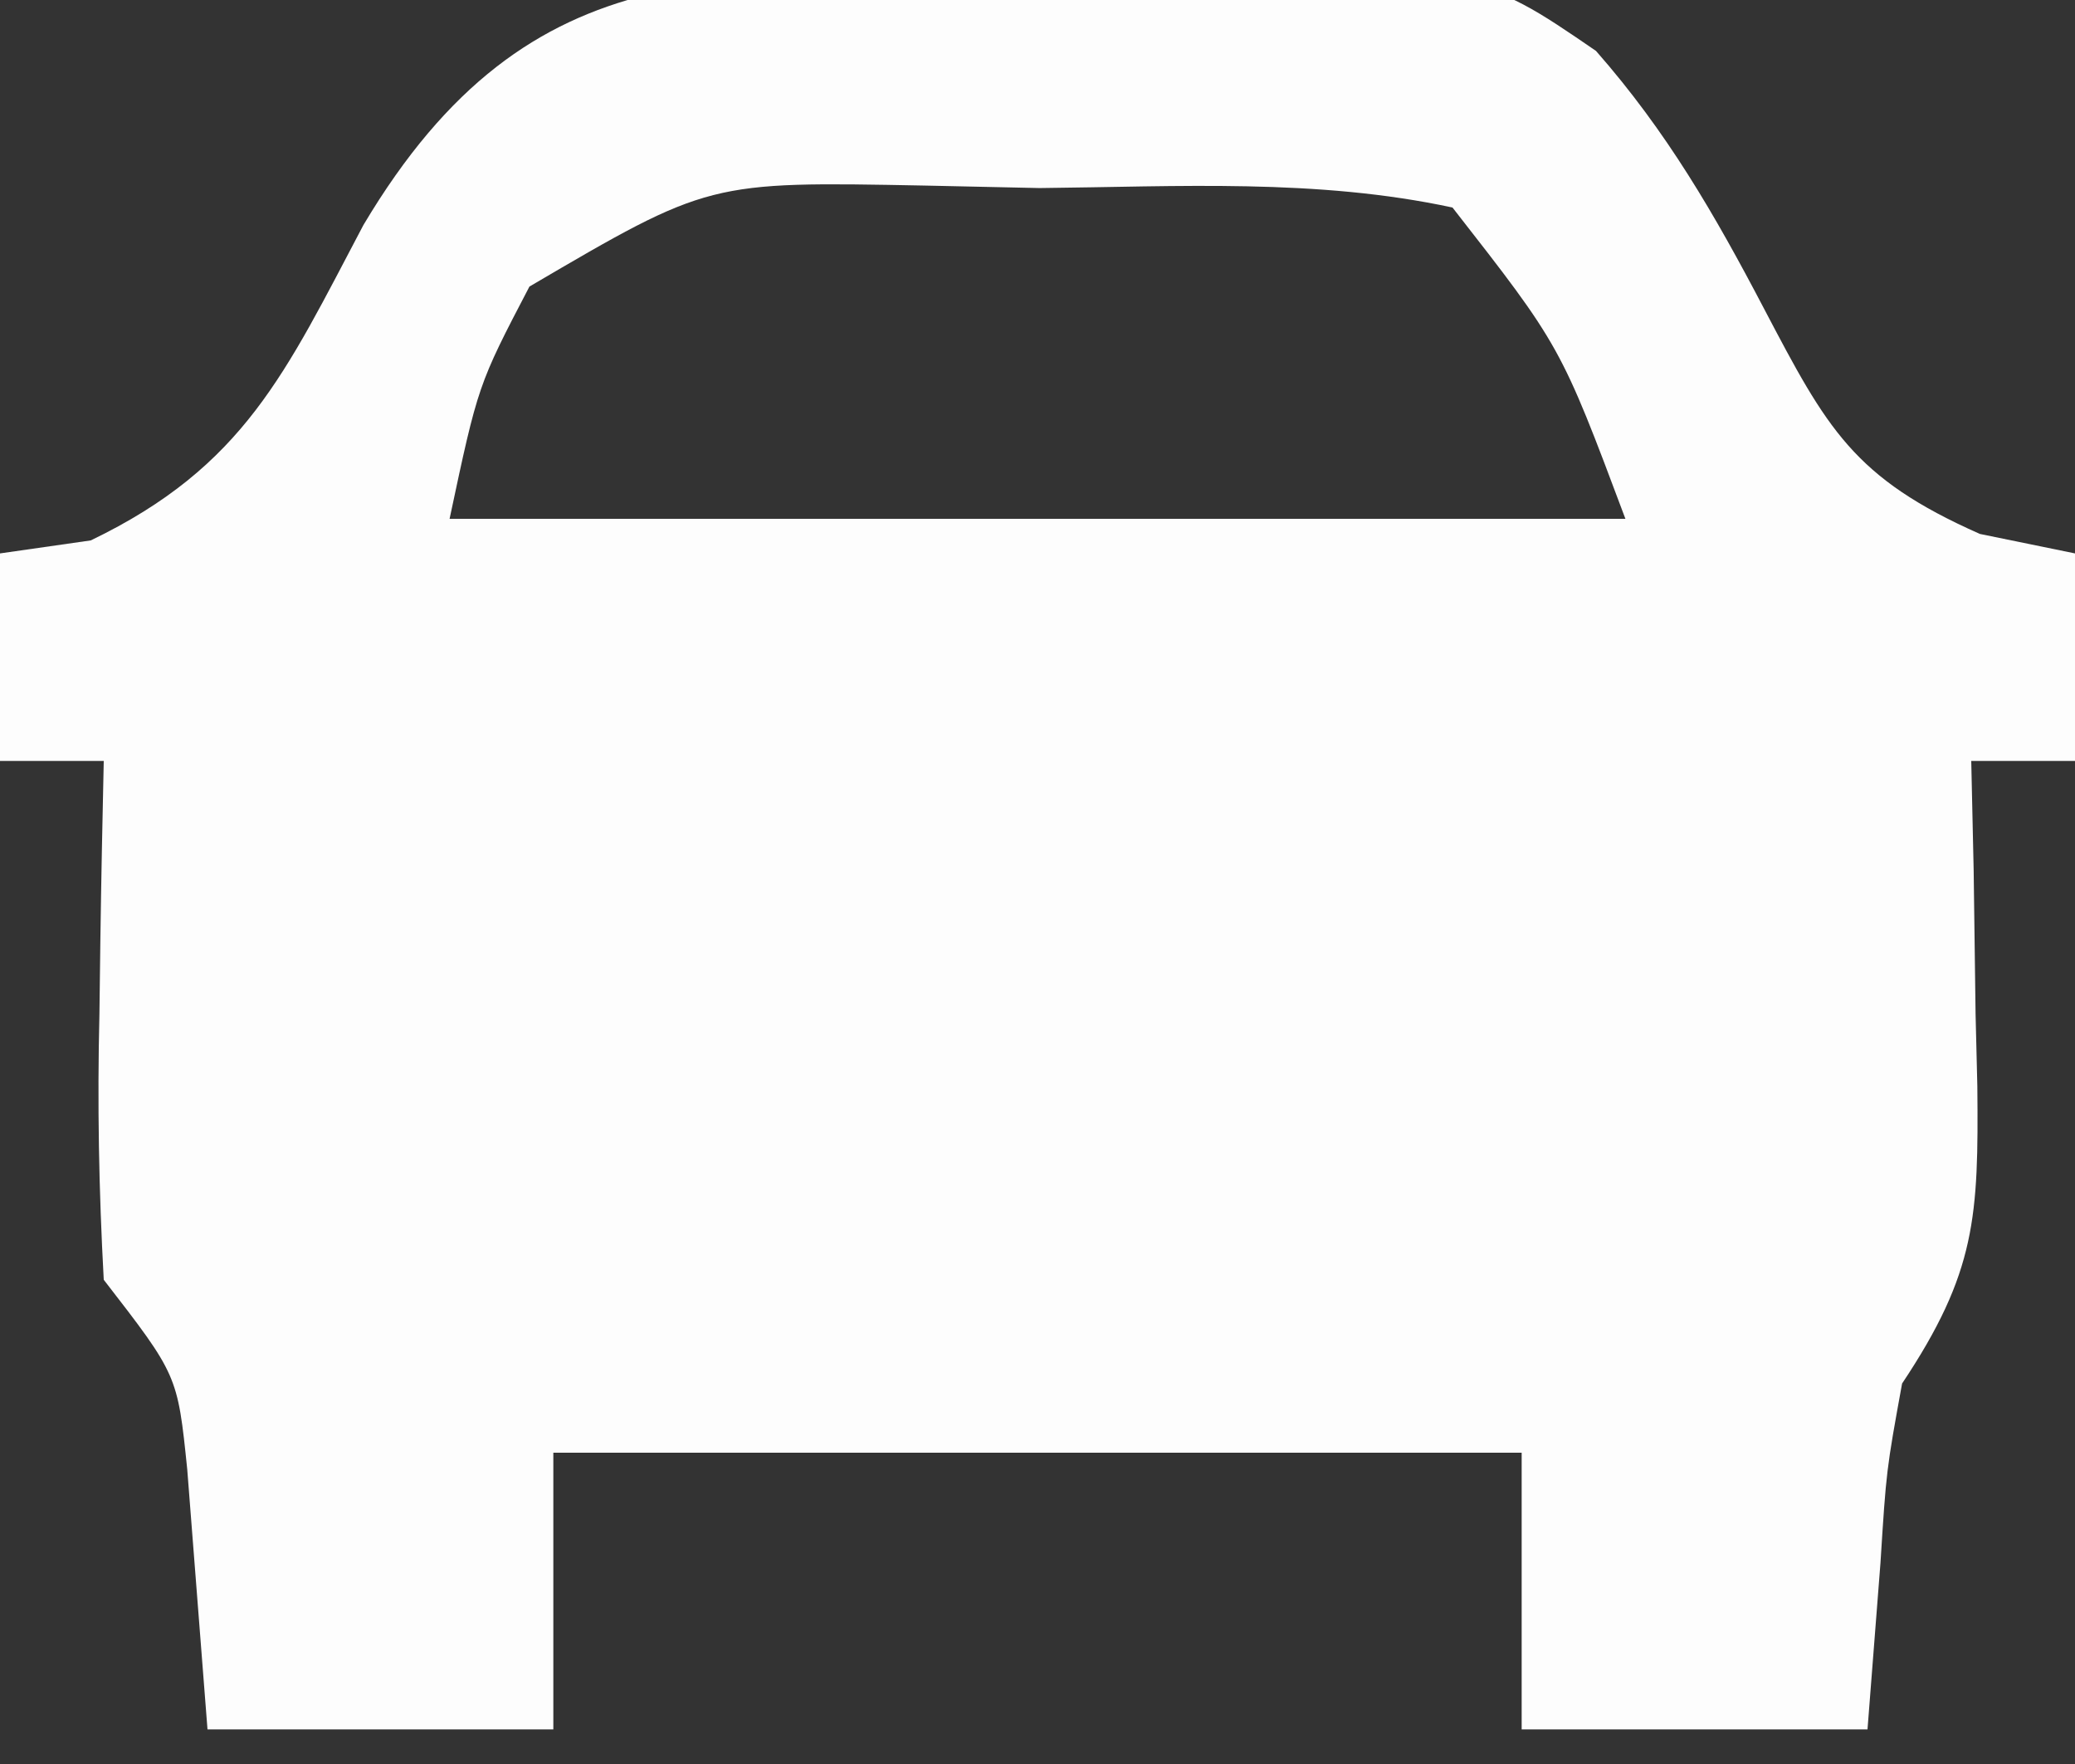 <?xml version="1.0" encoding="UTF-8"?>
<svg version="1.1" xmlns="http://www.w3.org/2000/svg" width="60" height="51">
<rect width="100%" height="100%" fill="#333333" stroke="none"/>
<path d="M0 0 C1.267 -0.041 2.534 -0.081 3.84 -0.123 C12.894 -0.156 12.894 -0.156 16.274 2.16 C18.325 4.495 19.705 6.885 21.14 9.625 C22.954 13.079 23.715 14.506 27.375 16.125 C28.736 16.403 28.736 16.403 30.125 16.688 C30.125 18.668 30.125 20.648 30.125 22.688 C29.135 22.688 28.145 22.688 27.125 22.688 C27.148 23.736 27.171 24.784 27.195 25.863 C27.214 27.242 27.232 28.621 27.25 30 C27.267 30.69 27.284 31.381 27.301 32.092 C27.337 35.859 27.269 37.472 25.125 40.688 C24.669 43.196 24.669 43.196 24.5 45.875 C24.314 48.257 24.314 48.257 24.125 50.688 C20.825 50.688 17.525 50.688 14.125 50.688 C14.125 48.047 14.125 45.407 14.125 42.688 C4.885 42.688 -4.355 42.688 -13.875 42.688 C-13.875 45.328 -13.875 47.968 -13.875 50.688 C-17.175 50.688 -20.475 50.688 -23.875 50.688 C-24.07 48.181 -24.266 45.674 -24.461 43.168 C-24.741 40.444 -24.741 40.444 -26.875 37.688 C-27.017 35.085 -27.063 32.596 -27 30 C-26.991 29.298 -26.982 28.596 -26.973 27.873 C-26.949 26.144 -26.913 24.416 -26.875 22.688 C-27.865 22.688 -28.855 22.688 -29.875 22.688 C-29.875 20.707 -29.875 18.727 -29.875 16.688 C-28.576 16.502 -28.576 16.502 -27.25 16.312 C-22.804 14.172 -21.622 11.464 -19.367 7.195 C-14.514 -0.962 -8.786 -0.013 0 0 Z M-14.566 8.973 C-16.052 11.819 -16.052 11.819 -16.875 15.688 C-5.655 15.688 5.565 15.688 17.125 15.688 C15.251 10.691 15.251 10.691 12.125 6.688 C8.198 5.843 4.195 6.085 0.188 6.125 C-0.91 6.101 -2.008 6.077 -3.139 6.053 C-9.38 5.933 -9.38 5.933 -14.566 8.973 Z " fill="#FDFDFD" transform="translate(29.875,-0.688)"/>
</svg>
